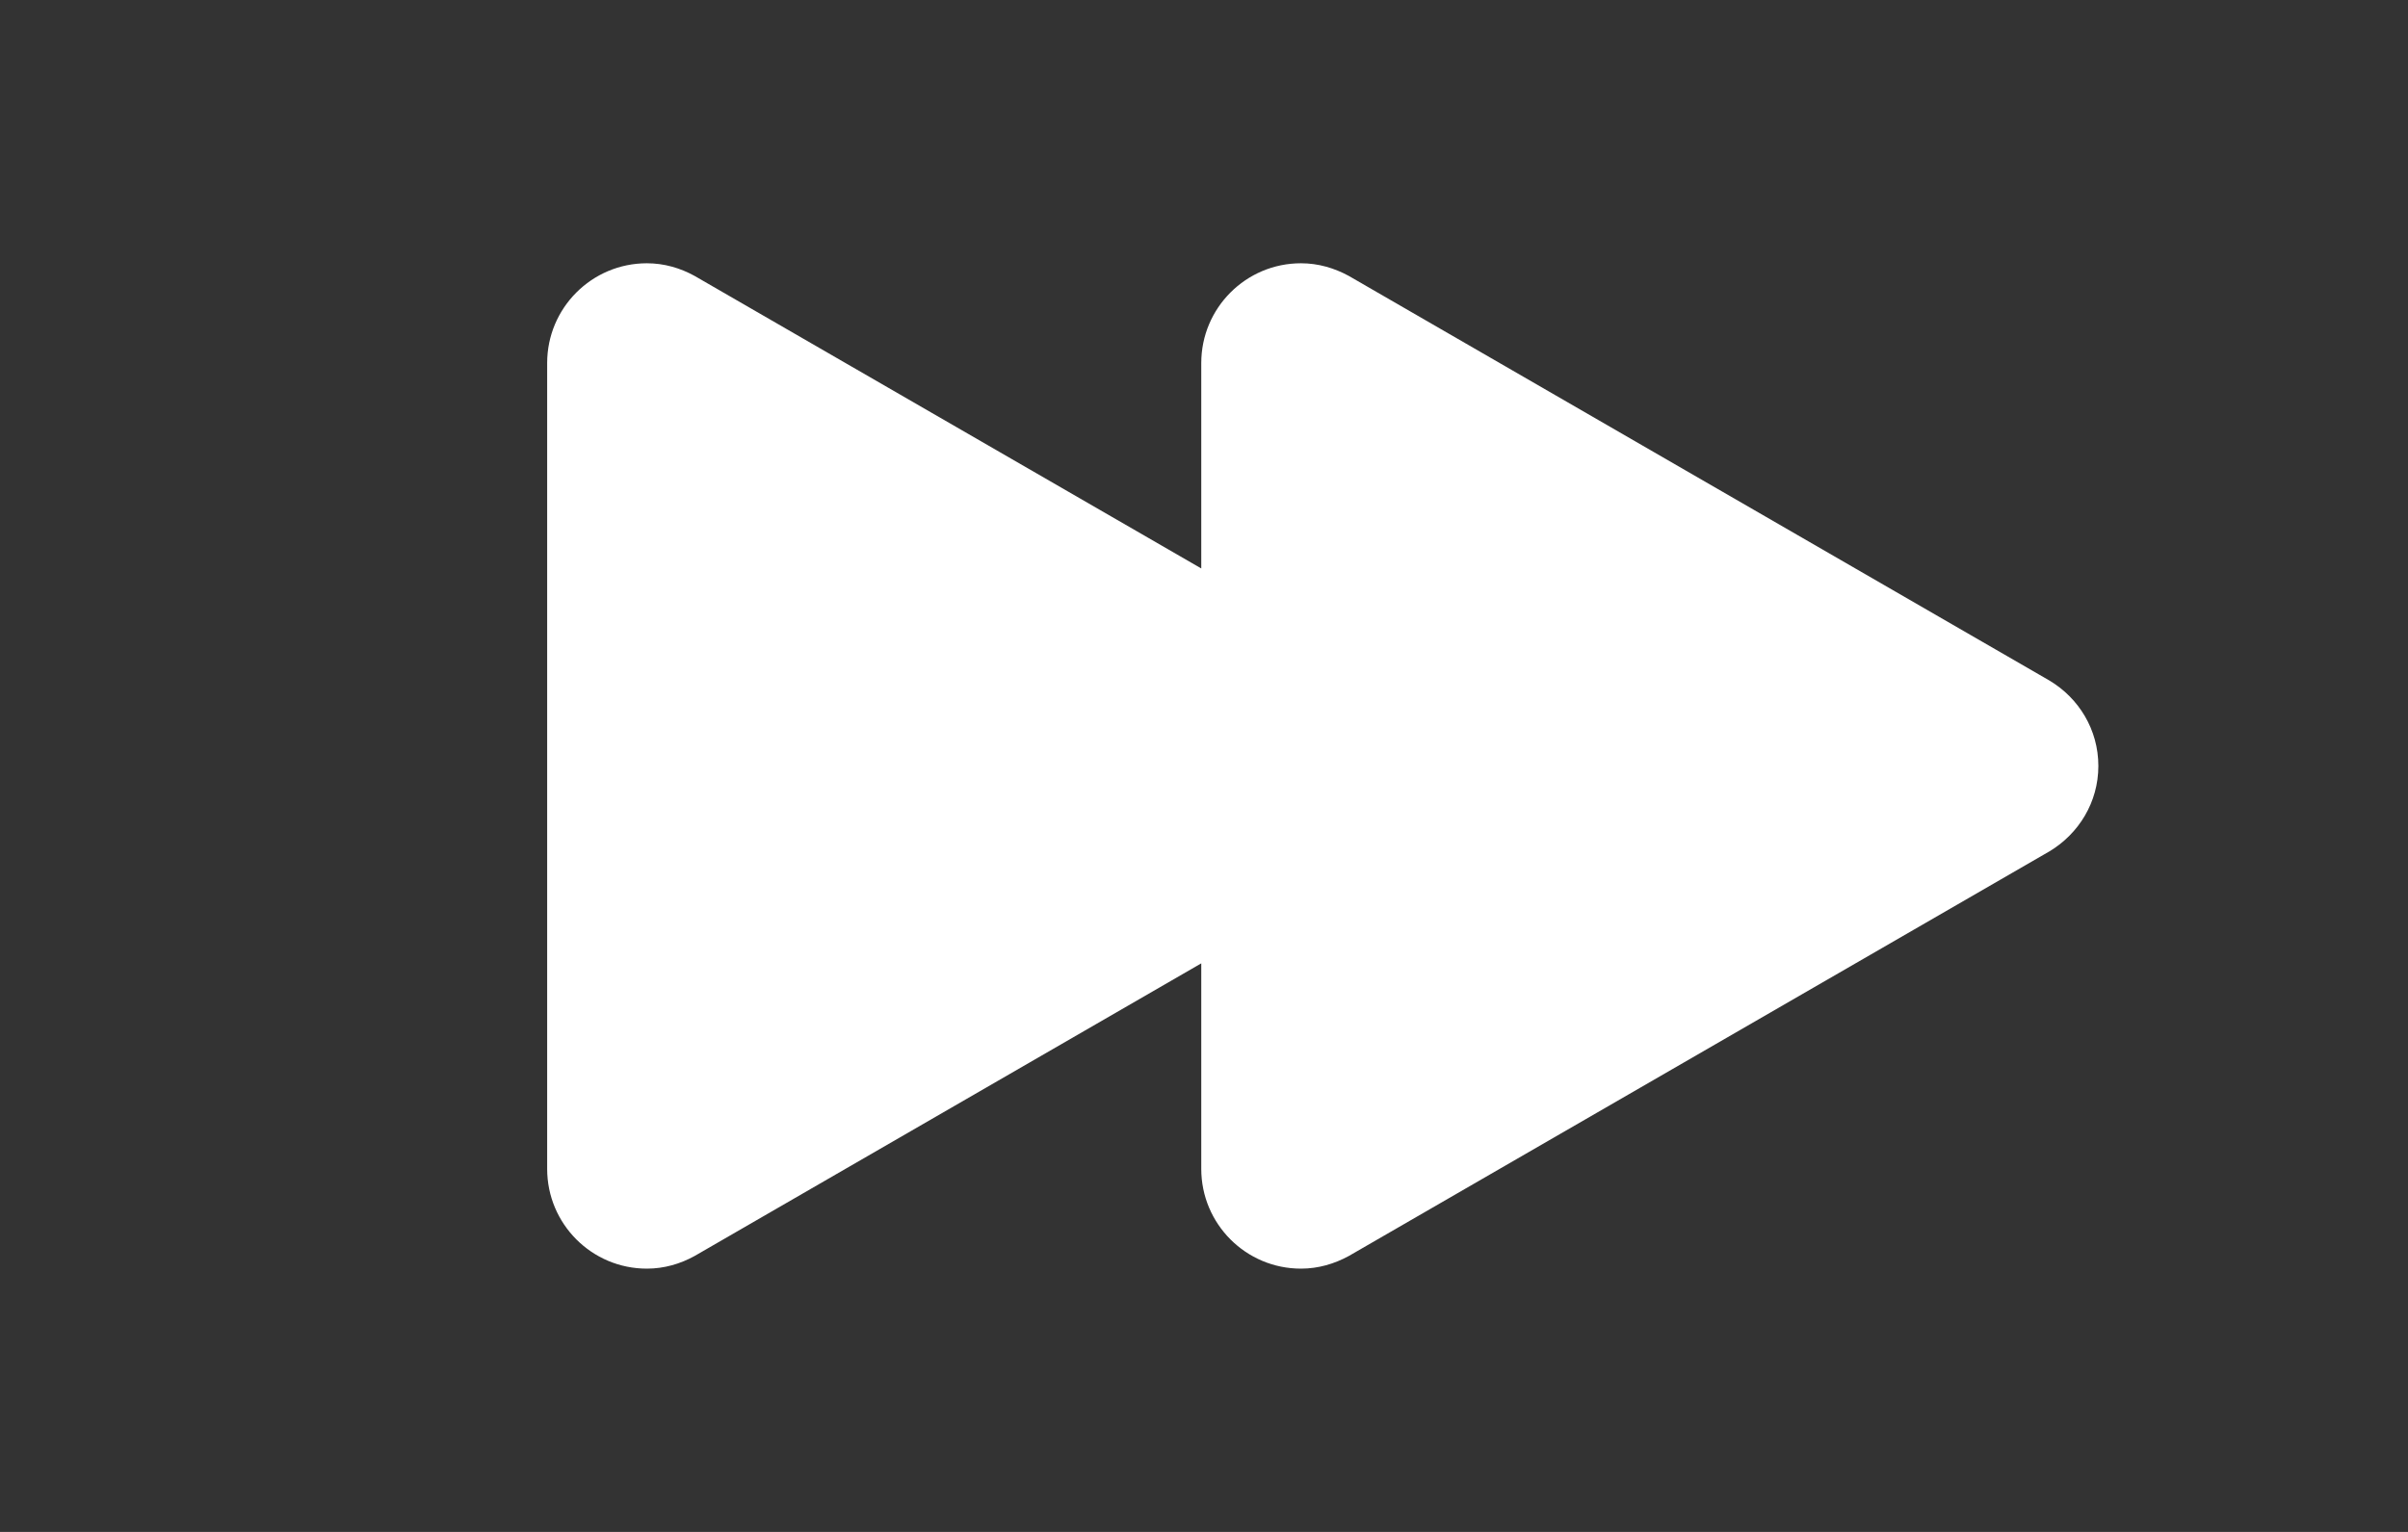 <svg xmlns="http://www.w3.org/2000/svg" width="22" height="14">
    <rect width="100%" height="100%" fill="#333333" stroke="none"/>
    <path fill="#FFF" fill-rule="evenodd" d="M18.725 7.78l-6.403 3.699c-.131.071-.277.115-.436.115-.503 0-.911-.408-.911-.912V8.804l-4.63 2.675c-.129.071-.276.115-.435.115-.503 0-.911-.408-.911-.912V3.32v-.002c0-.504.408-.912.911-.912.159 0 .306.044.435.115l4.63 2.674V3.32v-.002c0-.504.408-.912.911-.912.159 0 .305.044.436.115l6.403 3.699c.266.159.446.447.446.78 0 .332-.18.62-.446.78z"/>
</svg>
